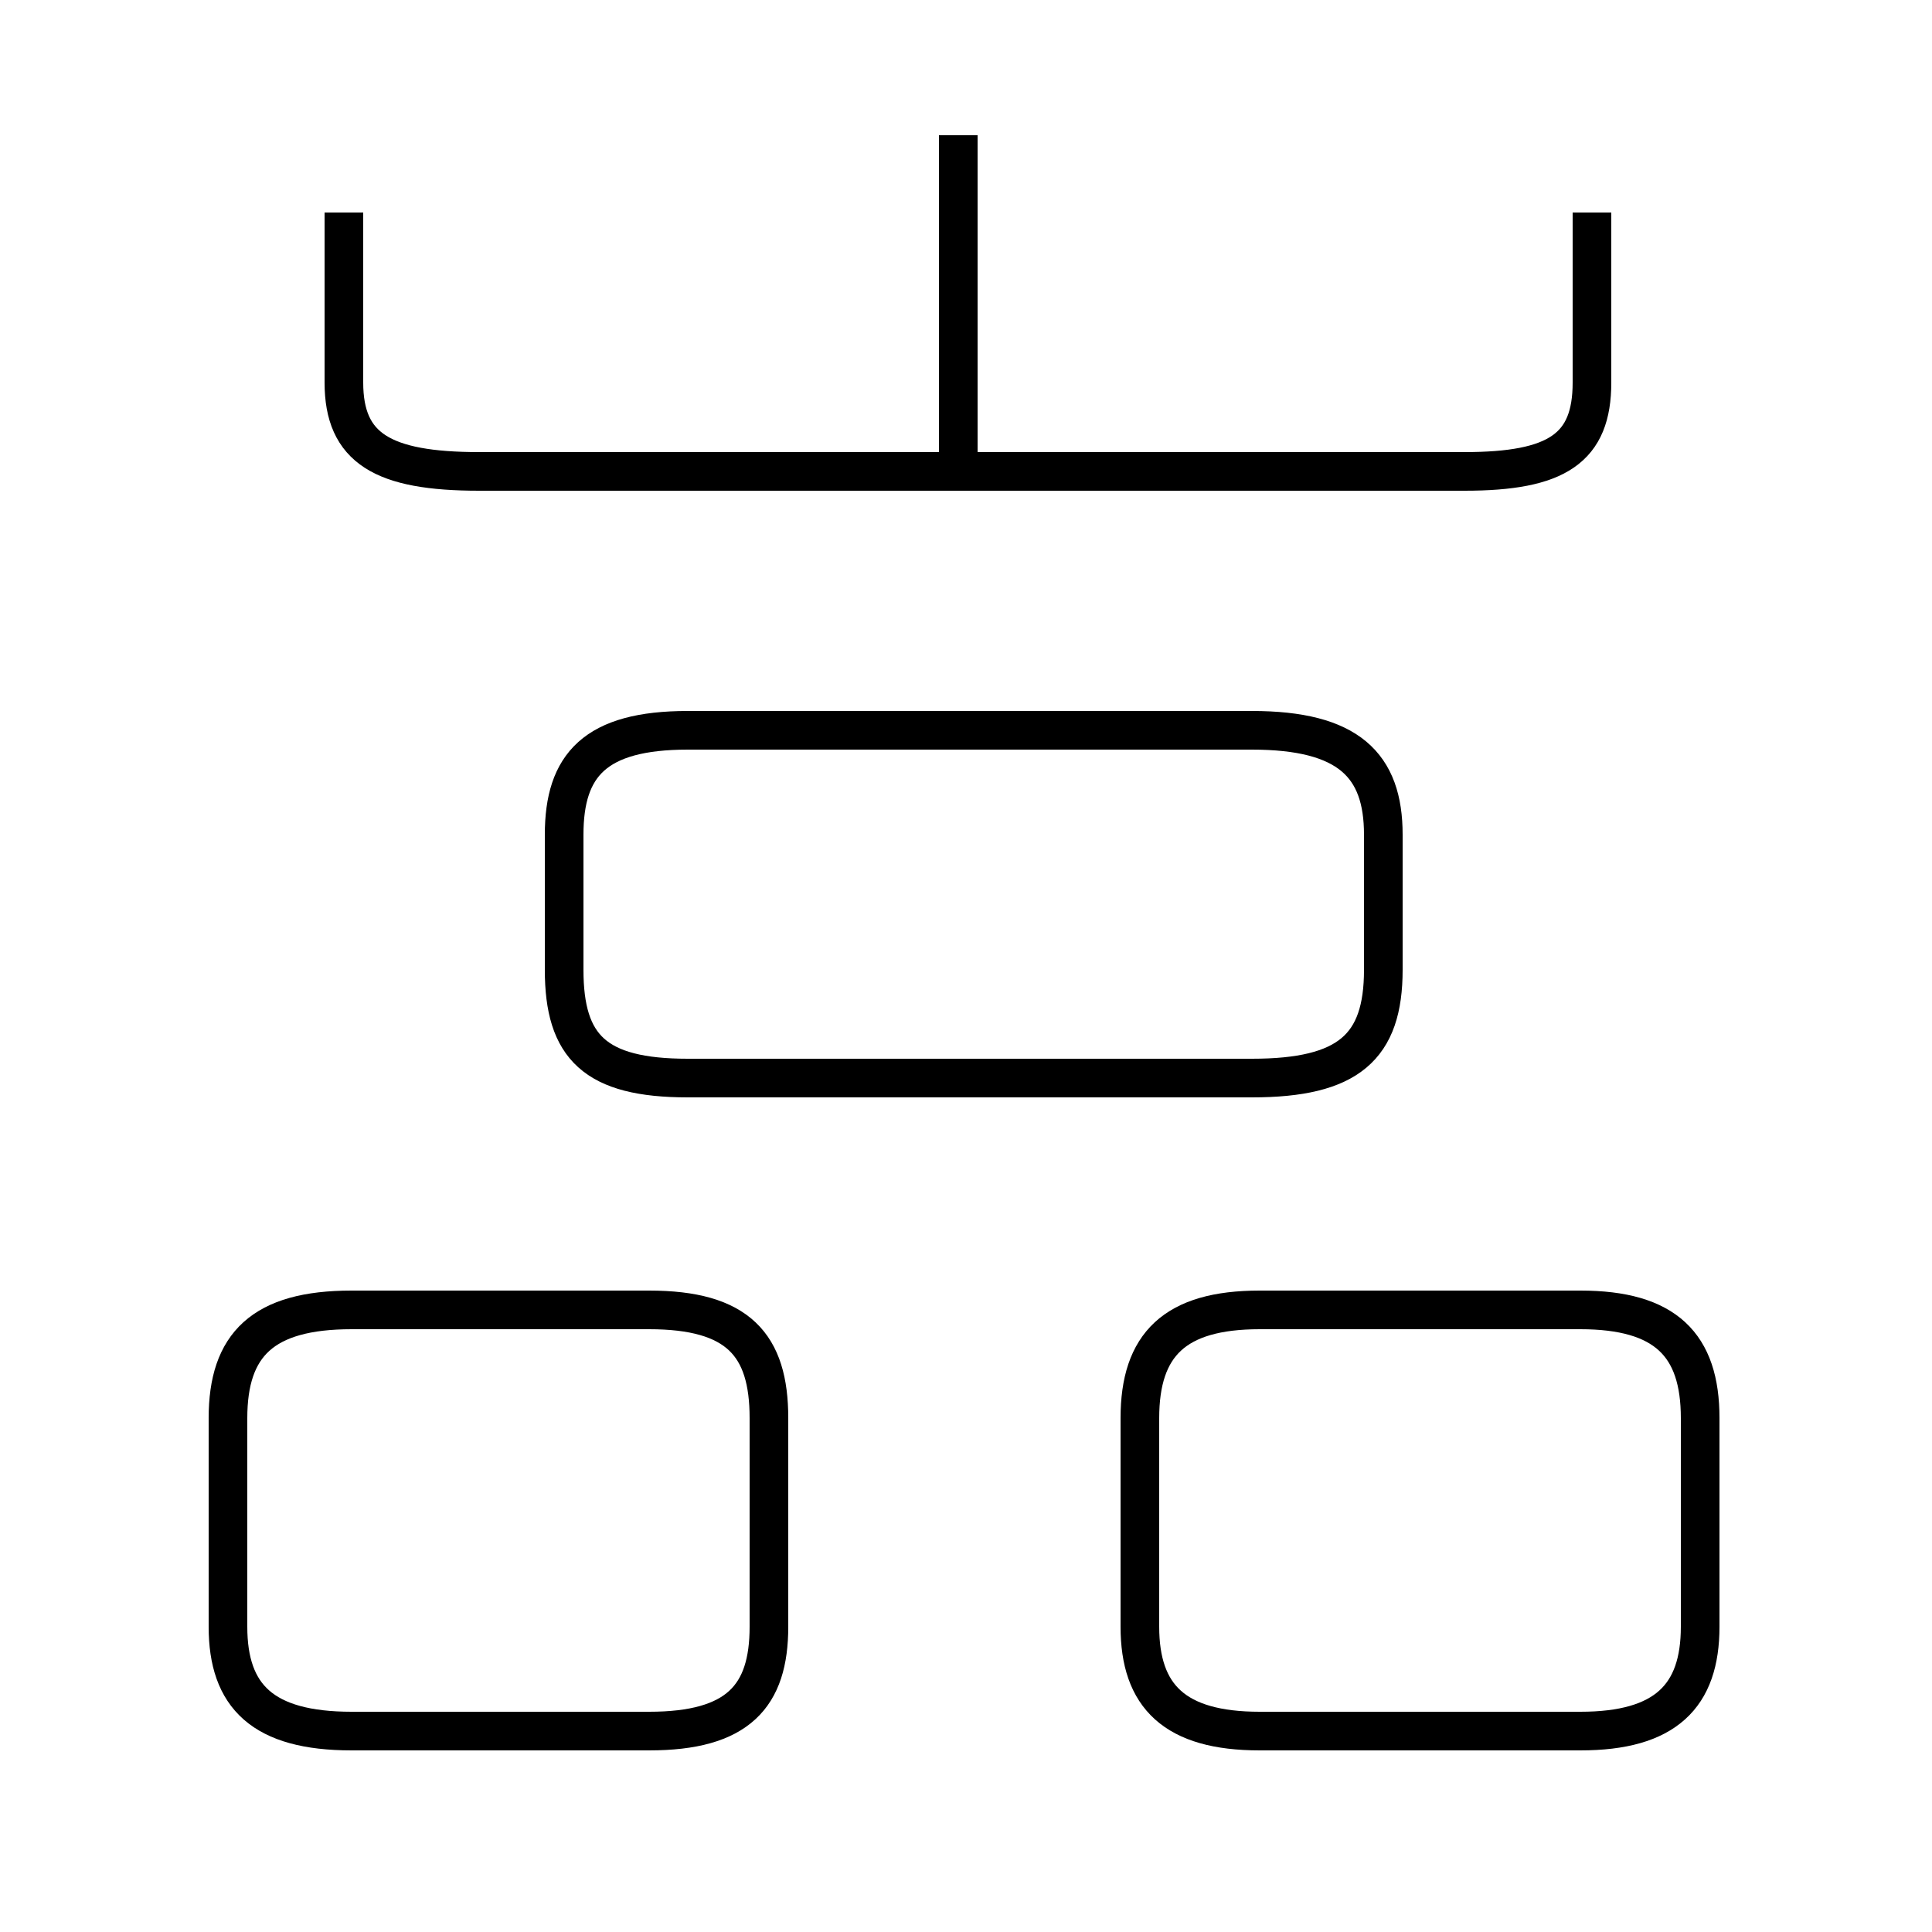 <?xml version='1.0' encoding='utf8'?>
<svg viewBox="0.0 -6.0 50.0 50.0" version="1.1" xmlns="http://www.w3.org/2000/svg">
<rect x="0.0" y="-6.0" width="50.0" height="50.0" fill="#808080" stroke="none"/>
<rect x="-1000" y="-1000" width="2000" height="2000" stroke="white" fill="white"/>
<g style="fill:white;stroke:#000000;  stroke-width:1">
<path d="M 32.6 0.8 L 40.9 0.8 C 43.1 0.8 44.0 -0.1 44.0 -1.9 L 44.0 -7.3 C 44.0 -9.2 43.1 -10.1 40.9 -10.1 L 32.6 -10.1 C 30.4 -10.1 29.5 -9.2 29.5 -7.3 L 29.5 -1.9 C 29.5 -0.1 30.4 0.8 32.6 0.8 Z M 9.1 0.8 L 16.8 0.8 C 19.1 0.8 19.9 -0.1 19.9 -1.9 L 19.9 -7.3 C 19.9 -9.2 19.1 -10.1 16.8 -10.1 L 9.1 -10.1 C 6.8 -10.1 5.9 -9.2 5.9 -7.3 L 5.9 -1.9 C 5.9 -0.1 6.8 0.8 9.1 0.8 Z M 17.8 -16.1 L 32.4 -16.1 C 34.9 -16.1 35.8 -16.9 35.8 -18.9 L 35.8 -22.4 C 35.8 -24.2 34.9 -25.1 32.4 -25.1 L 17.8 -25.1 C 15.4 -25.1 14.6 -24.2 14.6 -22.4 L 14.6 -18.9 C 14.6 -16.9 15.4 -16.1 17.8 -16.1 Z M 8.9 -38.5 L 8.9 -34.1 C 8.9 -32.4 9.9 -31.8 12.4 -31.8 L 37.9 -31.8 C 40.3 -31.8 41.2 -32.4 41.2 -34.1 L 41.2 -38.5 M 24.8 -31.9 L 24.8 -40.5" transform="translate(0.0, 38.0)" />
</g>
</svg>